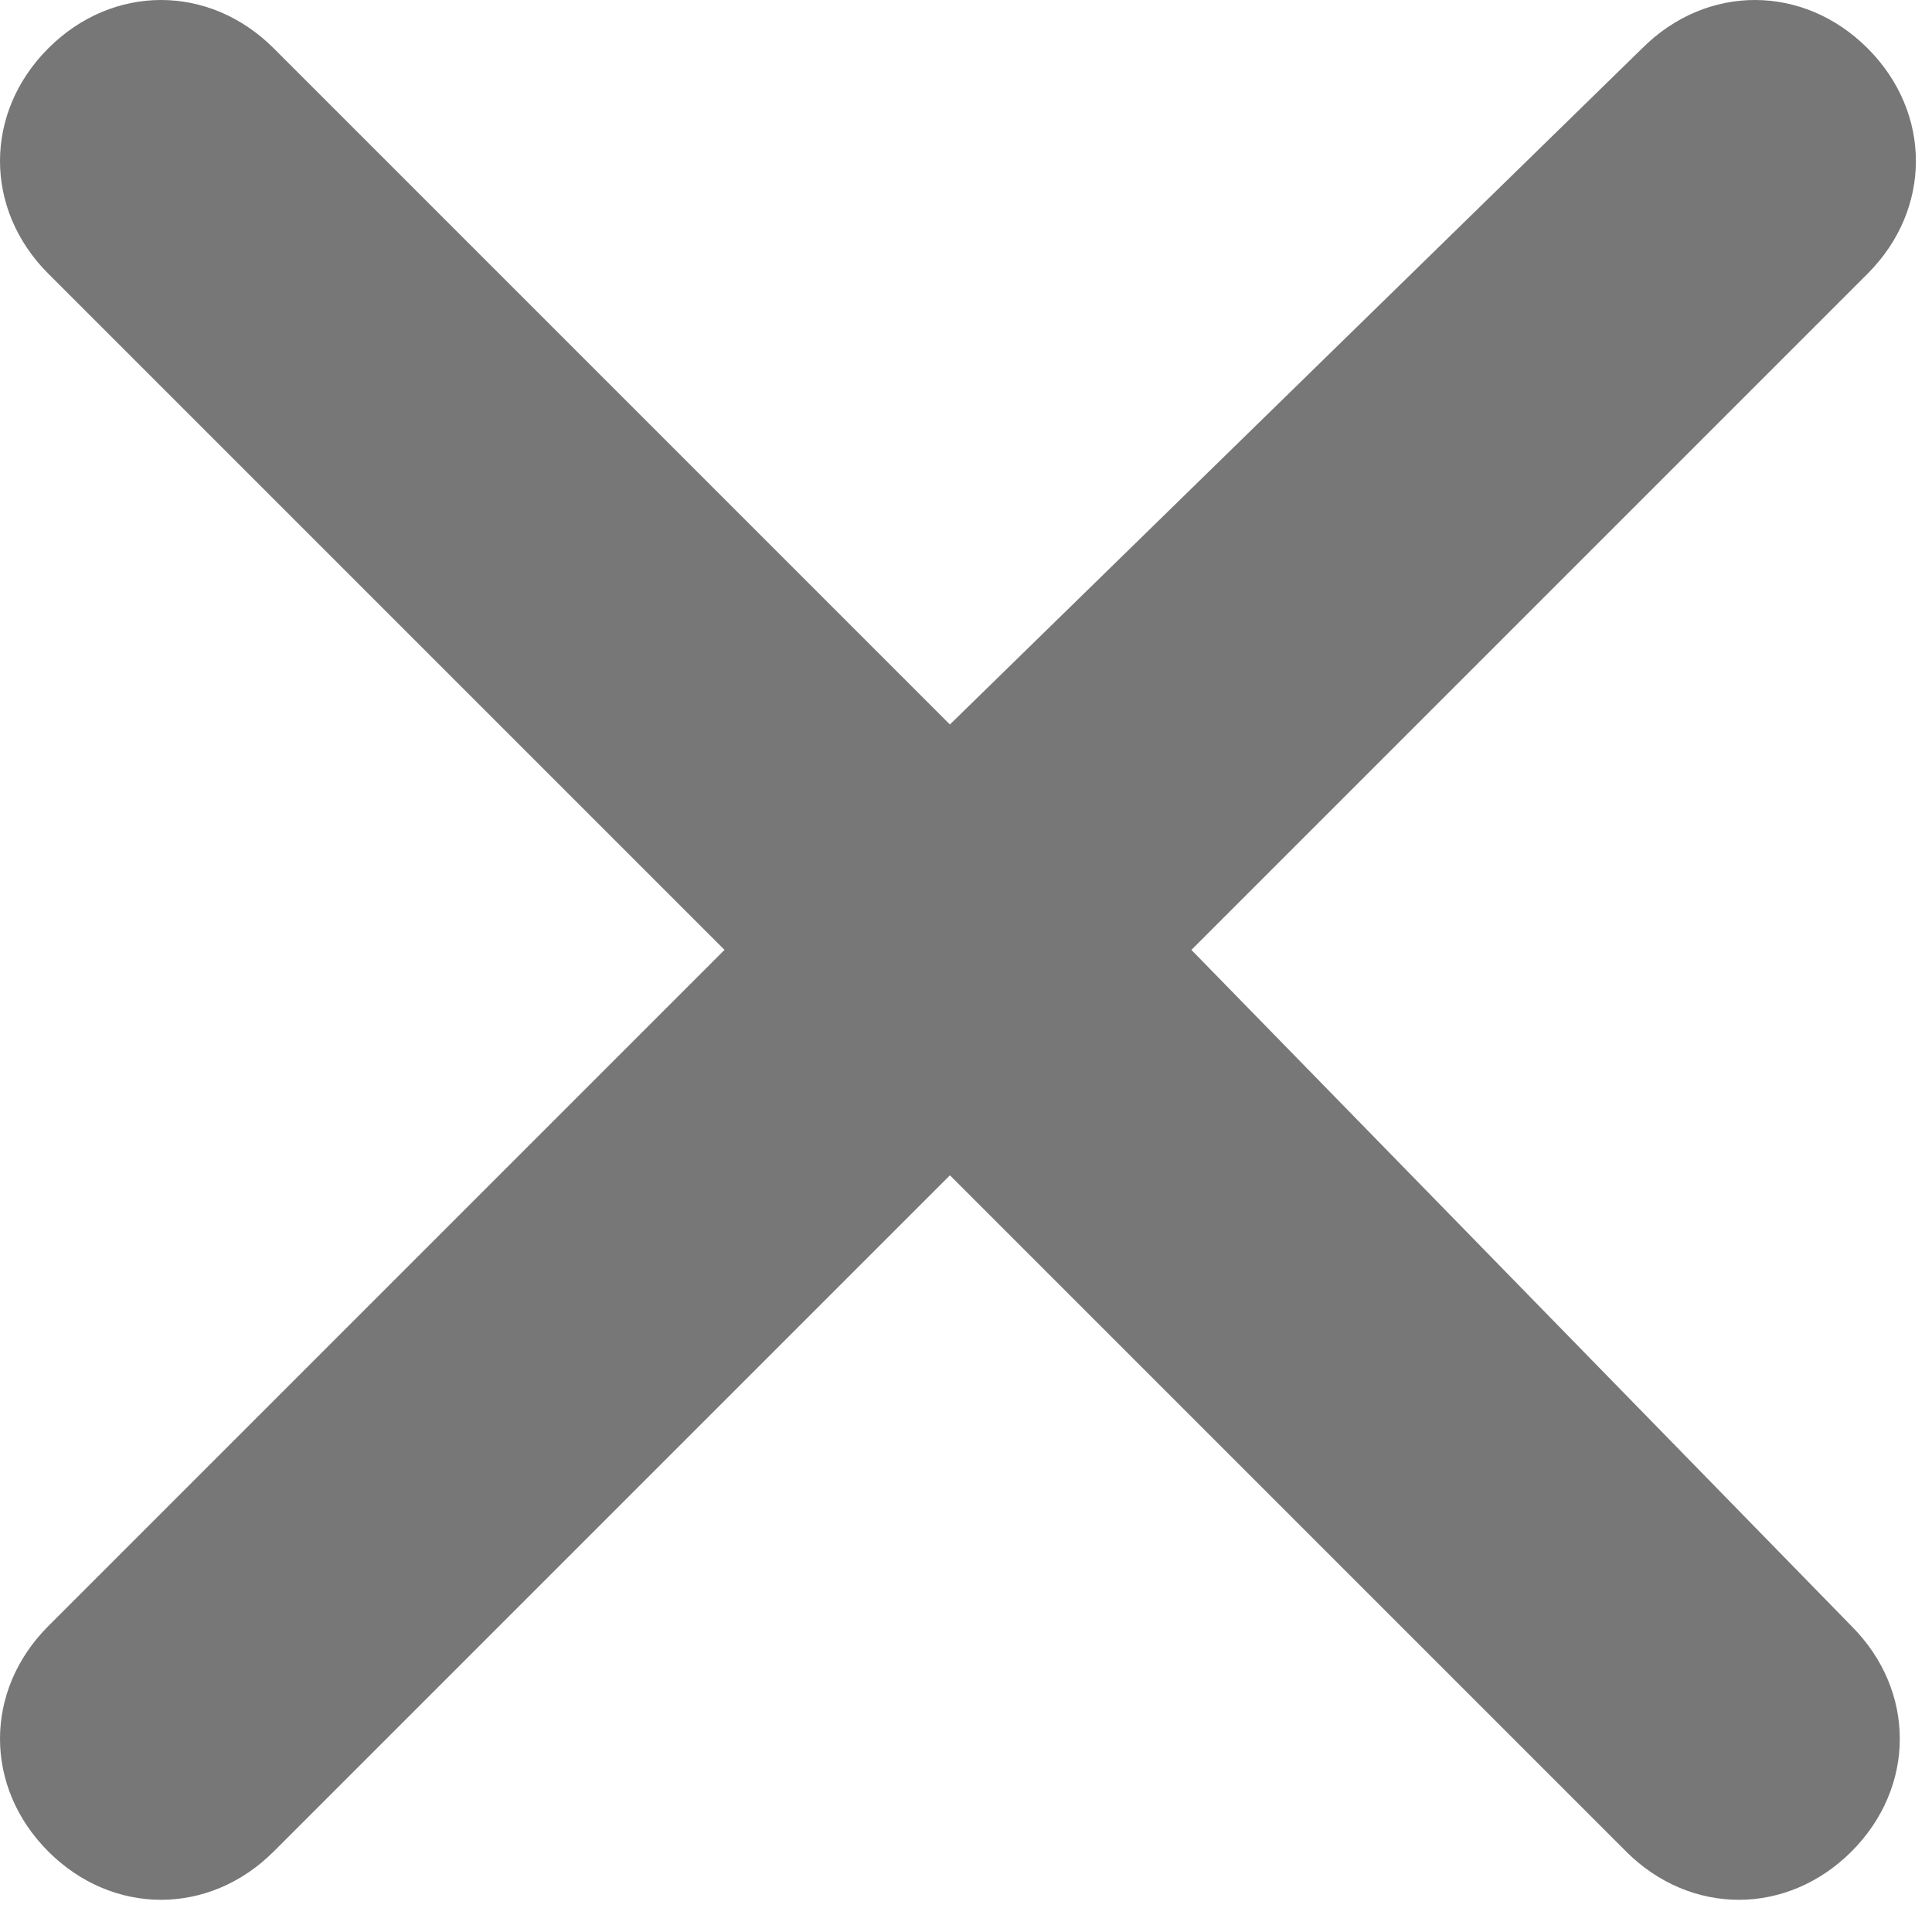 <?xml version="1.0" encoding="utf-8"?>
<!-- Generator: Adobe Illustrator 21.0.0, SVG Export Plug-In . SVG Version: 6.00 Build 0)  -->
<svg version="1.1" id="图层_1" xmlns="http://www.w3.org/2000/svg" xmlns:xlink="http://www.w3.org/1999/xlink" x="0px" y="0px"
	 viewBox="0 0 12 12" style="enable-background:new 0 0 12 12;" xml:space="preserve">
<title>X</title>
<desc>Created with Sketch.</desc>
<g id="Page-1">
	<g id="切图" transform="translate(-324, -43)">
		<g id="X" transform="translate(324, 43)">
			<path id="Combined-Shape" d="M5.9,4.5L1.7,0.3c-0.4-0.4-1-0.4-1.4,0s-0.4,1,0,1.4l4.2,4.2l-4.2,4.2c-0.4,0.4-0.4,1,0,1.4
				s1,0.4,1.4,0l4.2-4.2l4.2,4.2c0.4,0.4,1,0.4,1.4,0s0.4-1,0-1.4L7.4,5.9l4.2-4.2c0.4-0.4,0.4-1,0-1.4s-1-0.4-1.4,0L5.9,4.5z" fill="#777"/>
		</g>
	</g>
</g>
</svg>

